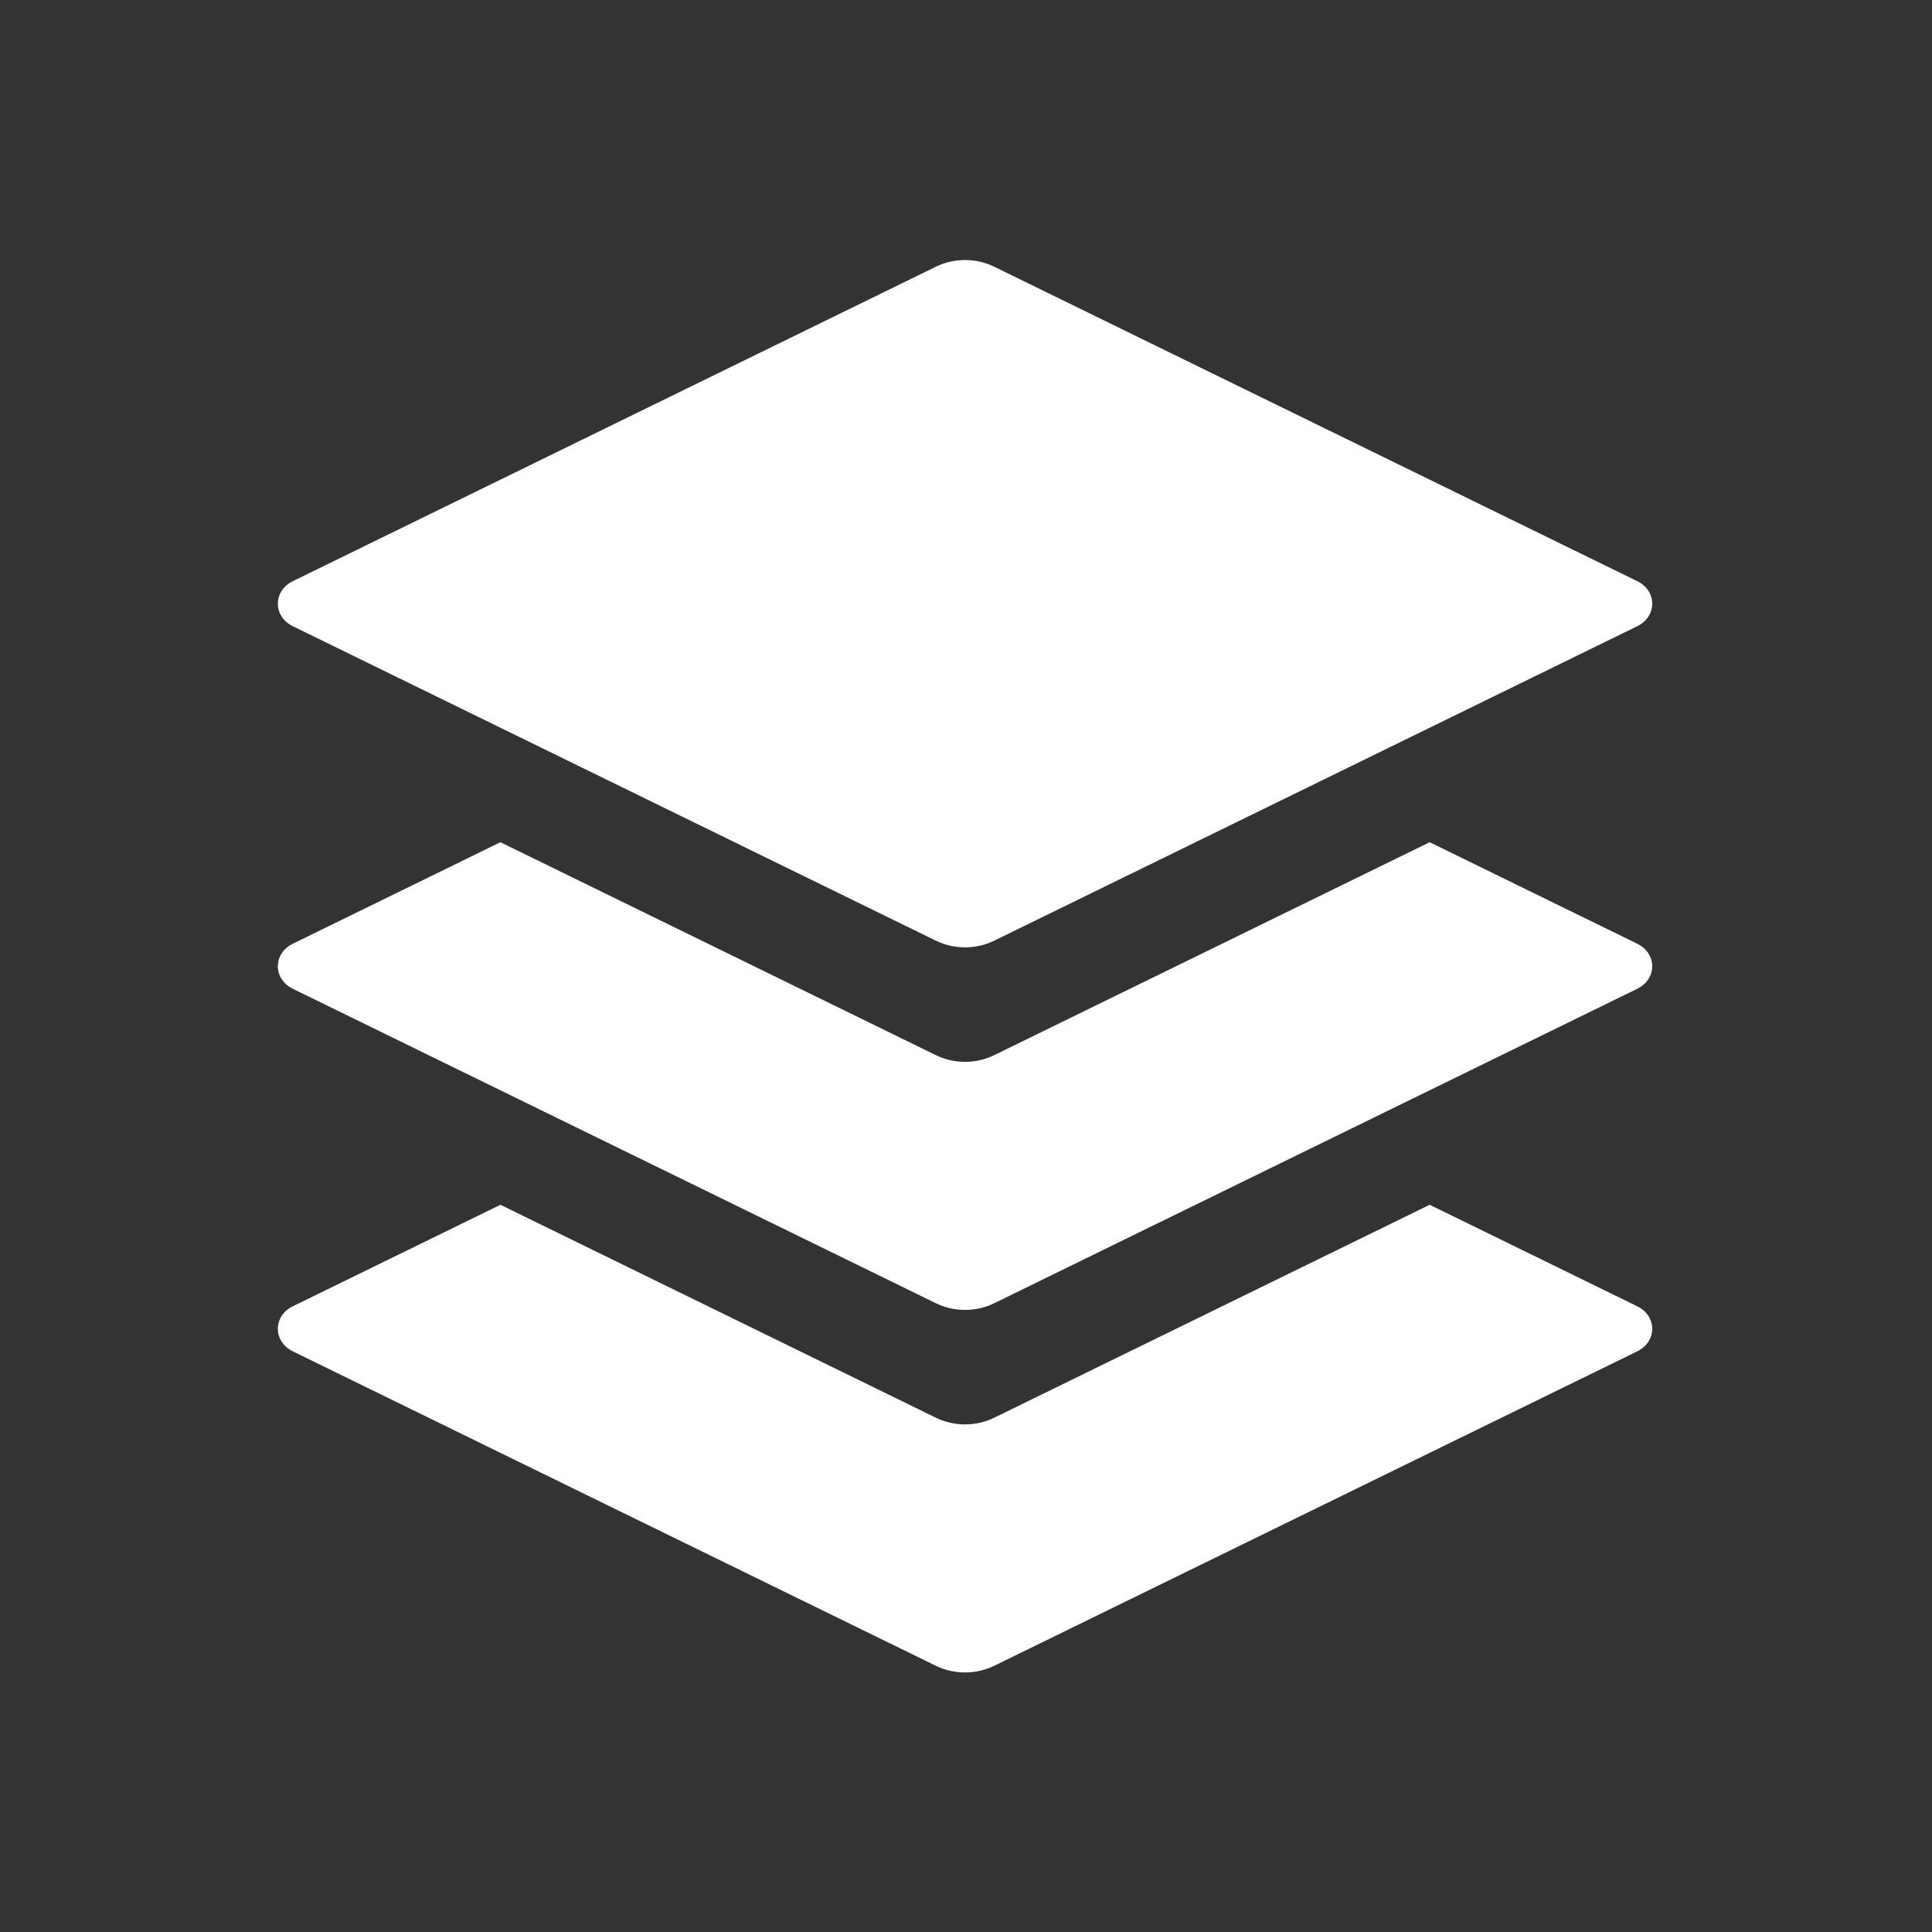 <svg
        xmlns="http://www.w3.org/2000/svg"
        xmlns:xlink="http://www.w3.org/1999/xlink"
        width="513px" height="513px">
    <rect width="100%" height="100%" fill="#333333" stroke="none"/>
    <path fill-rule="evenodd"  opacity="0" fill="rgb(198, 228, 253)"
          d="M0.333,0.643 L512.333,0.643 L512.333,512.662 L0.333,512.662 L0.333,0.643 Z"/>
    <path fill-rule="evenodd"  fill="rgb(255, 255, 255)"
          d="M434.737,262.548 L263.969,346.053 C259.158,348.405 253.331,348.405 248.521,346.053 L77.752,262.548 C72.453,259.956 72.453,253.178 77.752,250.587 L132.873,223.633 L248.521,280.184 C253.331,282.536 259.158,282.536 263.969,280.184 L379.616,223.633 L434.737,250.587 C440.036,253.178 440.036,259.956 434.737,262.548 ZM434.737,166.277 L263.969,249.783 C259.158,252.135 253.331,252.135 248.521,249.783 L77.752,166.277 C72.453,163.686 72.453,156.908 77.752,154.317 L248.521,70.811 C253.331,68.458 259.158,68.458 263.969,70.811 L434.737,154.317 C440.036,156.908 440.036,163.686 434.737,166.277 ZM77.752,346.857 L132.873,319.903 L248.521,376.454 C253.331,378.806 259.158,378.806 263.969,376.454 L379.616,319.903 L434.737,346.857 C440.036,349.448 440.036,356.226 434.737,358.818 L263.969,442.323 C259.158,444.676 253.331,444.676 248.521,442.323 L77.752,358.818 C72.453,356.226 72.453,349.448 77.752,346.857 Z"/>
</svg>